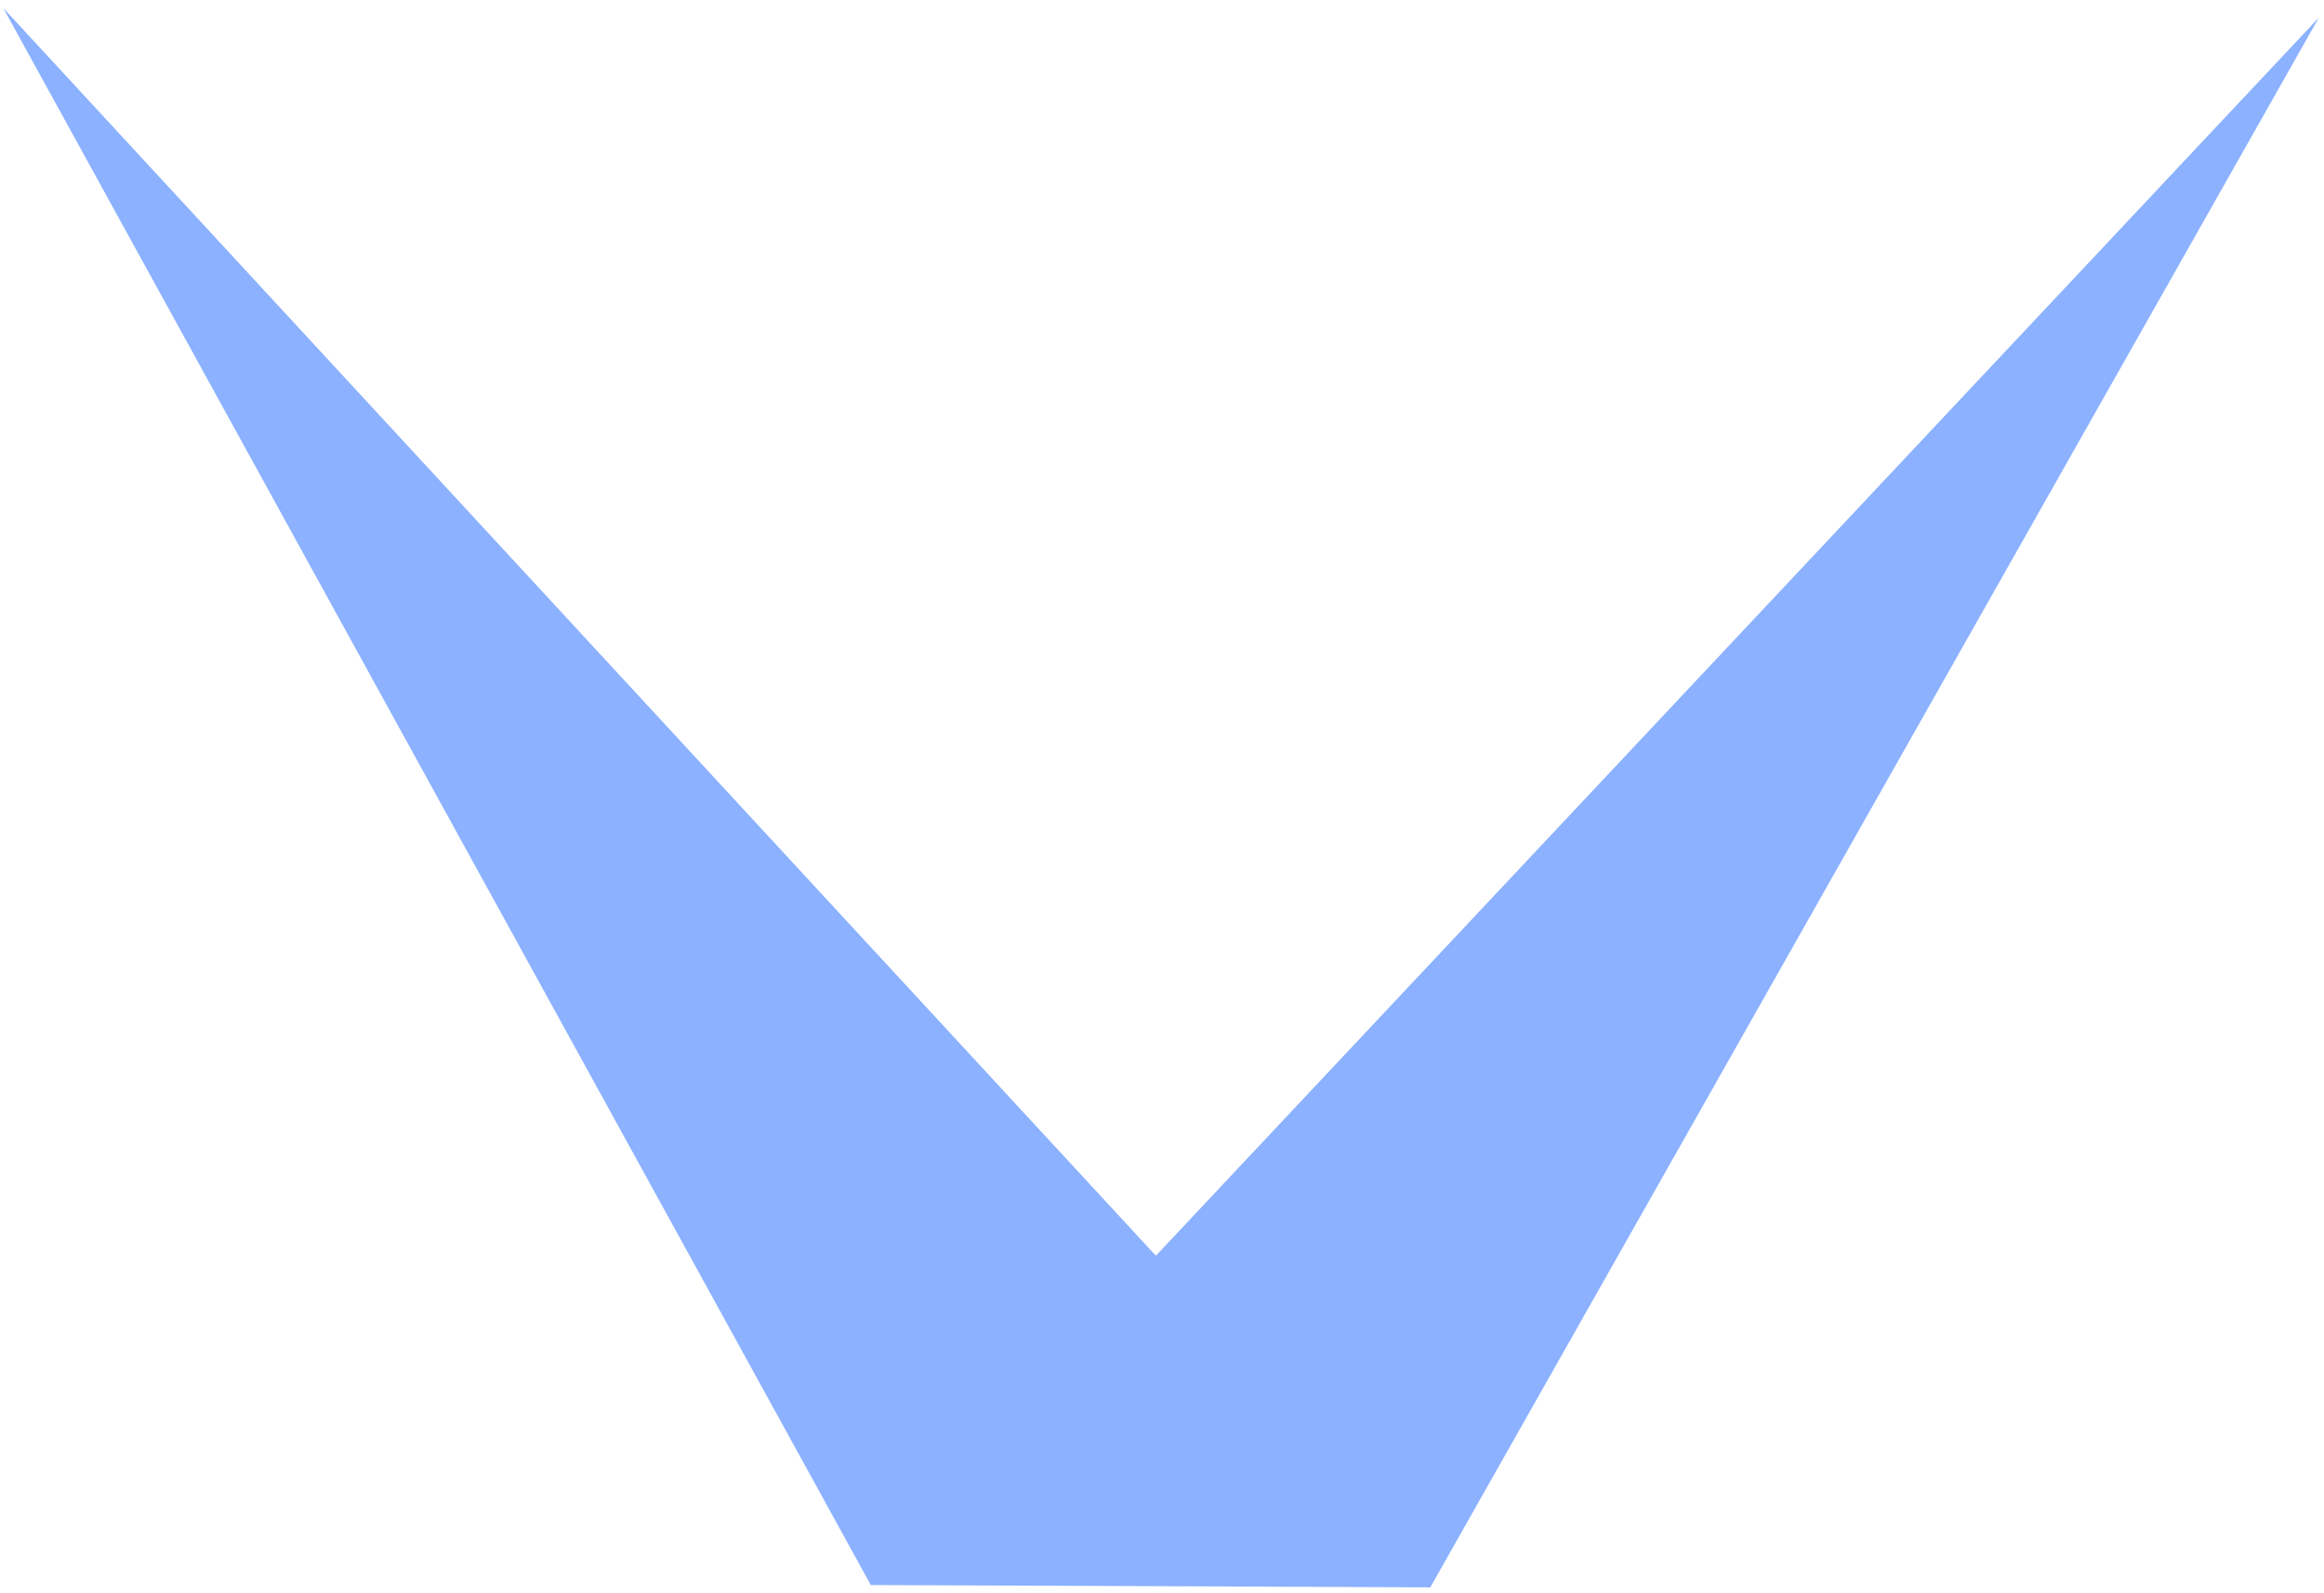 <svg width="175" height="120" viewBox="0 0 175 120" fill="none" xmlns="http://www.w3.org/2000/svg">
<path d="M65.571 119.379L107.703 119.554L174.613 1.327L87.038 94.579L0.243 0.601L65.571 119.379Z" fill="#528BFF" fill-opacity="0.67"/>
</svg>
